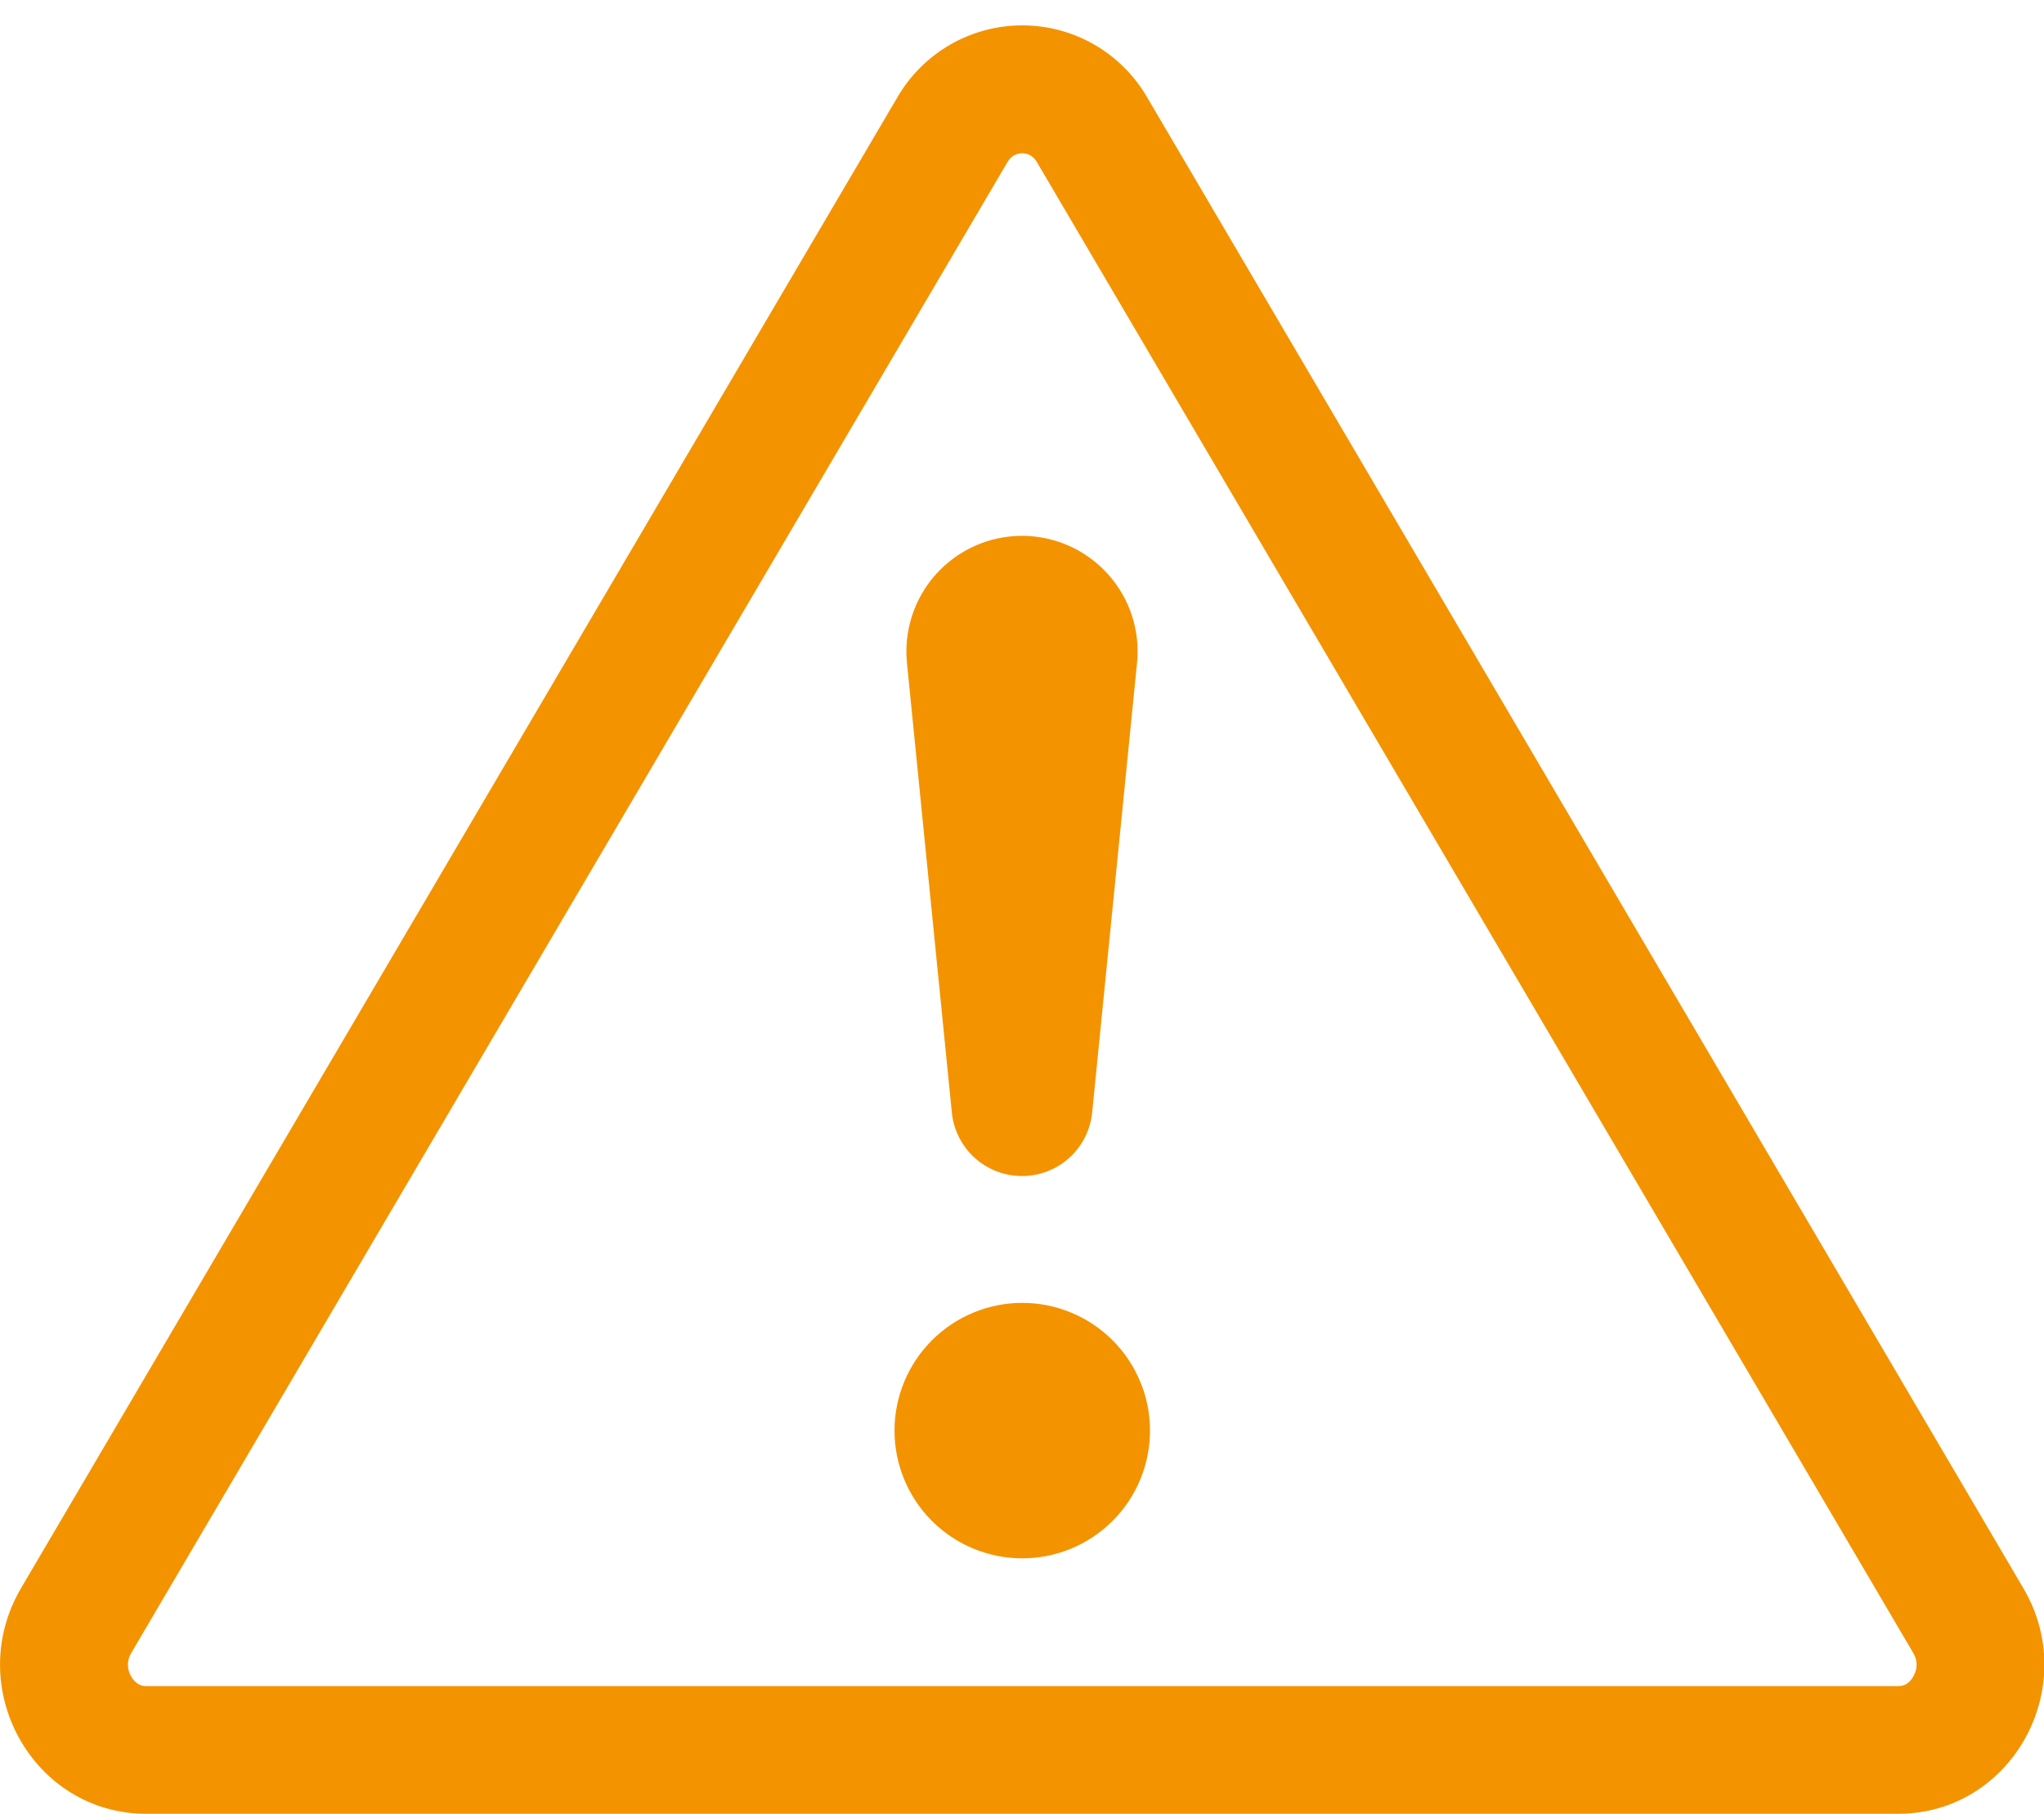 <svg width="80" height="71" viewBox="0 0 80 71" fill="none" xmlns="http://www.w3.org/2000/svg">
<path d="M39.69 6.08C39.788 6.026 39.898 5.999 40.01 6C40.12 6 40.228 6.027 40.325 6.08C40.439 6.149 40.533 6.247 40.595 6.365L74.88 64.7C75.06 65 75.055 65.32 74.89 65.615C74.827 65.736 74.734 65.839 74.62 65.915C74.521 65.976 74.406 66.005 74.29 66H5.73C5.614 66.006 5.499 65.976 5.4 65.915C5.286 65.839 5.193 65.736 5.13 65.615C5.048 65.476 5.005 65.317 5.007 65.156C5.008 64.995 5.055 64.837 5.14 64.7L39.42 6.365C39.483 6.247 39.576 6.149 39.69 6.08ZM44.91 3.83C44.415 2.968 43.701 2.252 42.841 1.753C41.981 1.255 41.004 0.993 40.01 0.993C39.016 0.993 38.039 1.255 37.179 1.753C36.319 2.252 35.605 2.968 35.11 3.83L0.825 62.165C-1.46 66.055 1.28 71 5.725 71H74.29C78.735 71 81.48 66.05 79.19 62.165L44.91 3.83Z" fill="#F49300"/>
<path d="M35.01 56C35.01 55.343 35.139 54.693 35.391 54.087C35.642 53.48 36.01 52.929 36.474 52.465C36.939 52 37.49 51.632 38.097 51.381C38.703 51.129 39.353 51 40.01 51C40.667 51 41.317 51.129 41.923 51.381C42.53 51.632 43.081 52 43.545 52.465C44.01 52.929 44.378 53.48 44.629 54.087C44.881 54.693 45.01 55.343 45.01 56C45.01 57.326 44.483 58.598 43.545 59.535C42.608 60.473 41.336 61 40.01 61C38.684 61 37.412 60.473 36.474 59.535C35.537 58.598 35.01 57.326 35.01 56ZM35.5 25.975C35.433 25.344 35.5 24.706 35.696 24.103C35.892 23.5 36.212 22.944 36.637 22.473C37.061 22.002 37.58 21.625 38.159 21.366C38.739 21.108 39.366 20.975 40 20.975C40.634 20.975 41.261 21.108 41.841 21.366C42.42 21.625 42.939 22.002 43.363 22.473C43.788 22.944 44.108 23.5 44.304 24.103C44.5 24.706 44.567 25.344 44.5 25.975L42.75 43.51C42.691 44.199 42.376 44.841 41.867 45.308C41.358 45.776 40.691 46.035 40 46.035C39.309 46.035 38.642 45.776 38.133 45.308C37.624 44.841 37.309 44.199 37.25 43.51L35.5 25.975Z" fill="#F49300"/>
</svg>

